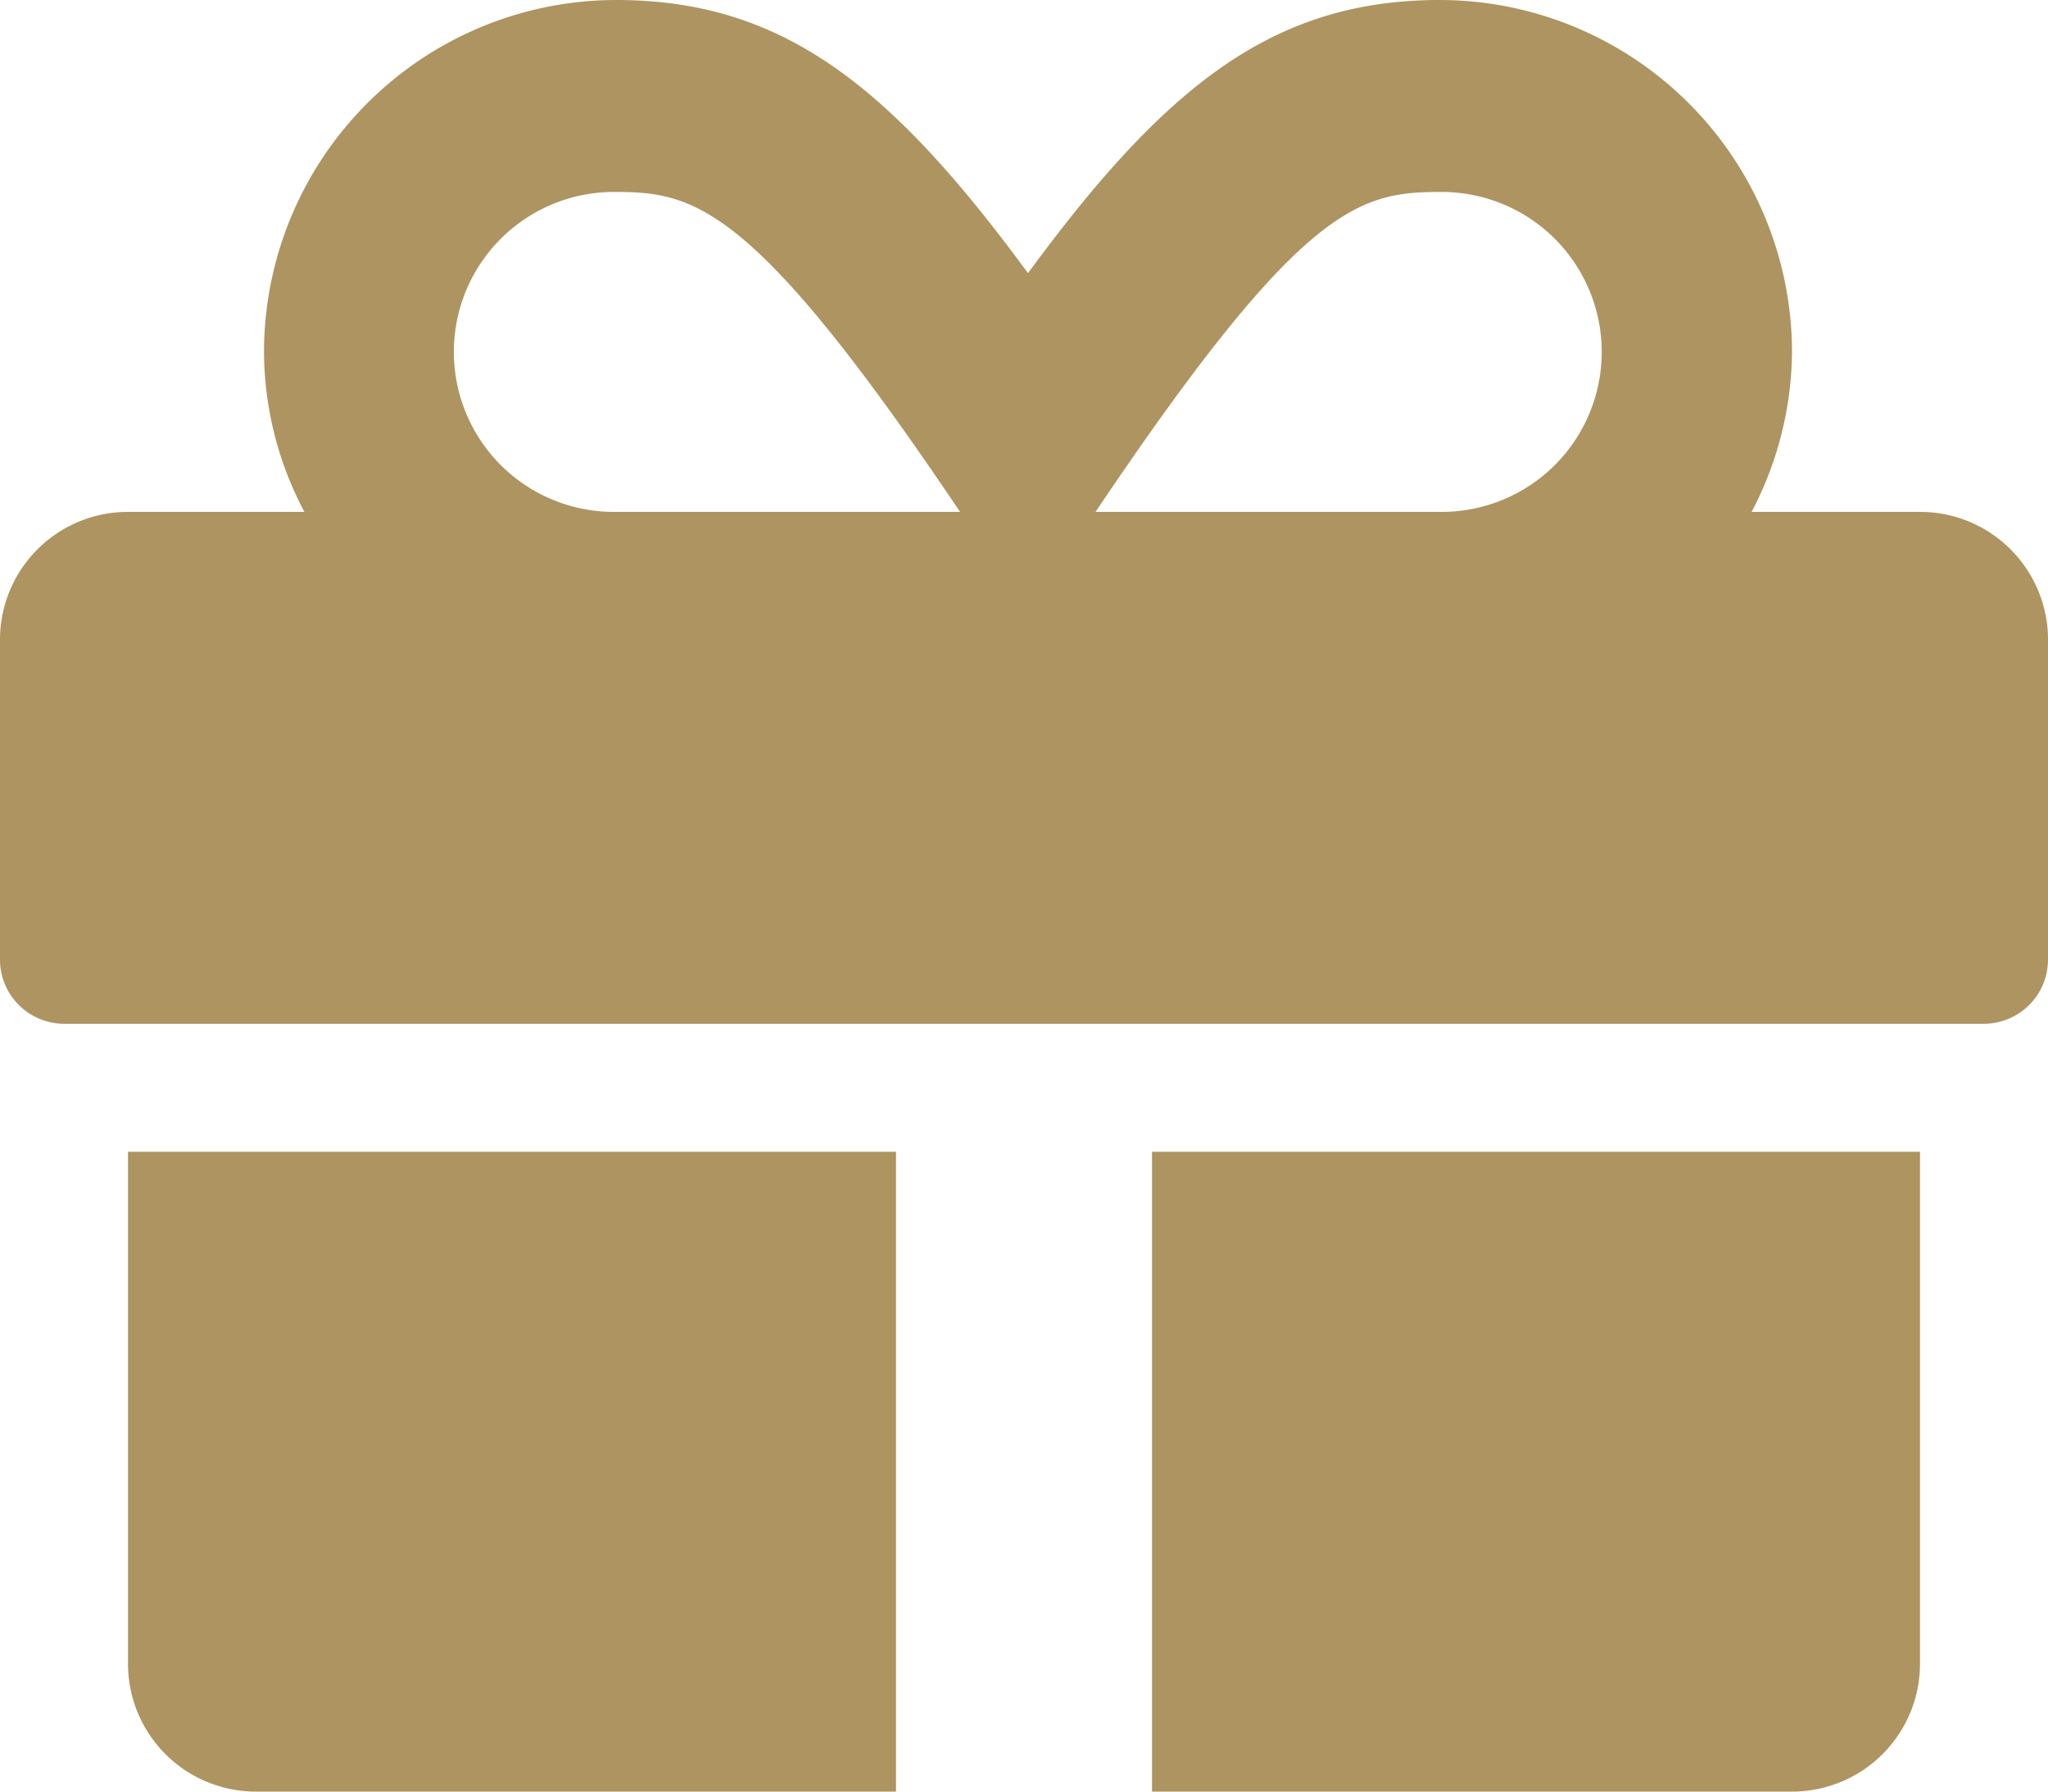 <svg xmlns="http://www.w3.org/2000/svg" viewBox="0 0 110 96.25"><path d="M6.875,91.625A6.868,6.868,0,0,0,13.75,98.5H48.125V64.125H6.875Zm55,6.875H96.25a6.868,6.868,0,0,0,6.875-6.875v-27.5H61.875Zm41.25-68.75H94.08a18.733,18.733,0,0,0,2.17-8.594A18.934,18.934,0,0,0,77.344,2.25c-8.937,0-14.717,4.576-22.129,14.674C47.8,6.826,42.023,2.25,33.086,2.25A18.934,18.934,0,0,0,14.18,21.156a18.47,18.47,0,0,0,2.17,8.594H6.875A6.868,6.868,0,0,0,0,36.625V53.813A3.448,3.448,0,0,0,3.438,57.25H106.563A3.448,3.448,0,0,0,110,53.813V36.625A6.868,6.868,0,0,0,103.125,29.75Zm-70.061,0a8.594,8.594,0,1,1,0-17.187c4.275,0,7.434.709,18.5,17.187Zm44.279,0h-18.5c11.043-16.436,14.115-17.187,18.5-17.187a8.594,8.594,0,1,1,0,17.187Z" transform="translate(0 -2.25)" fill="#ae9461"/></svg>